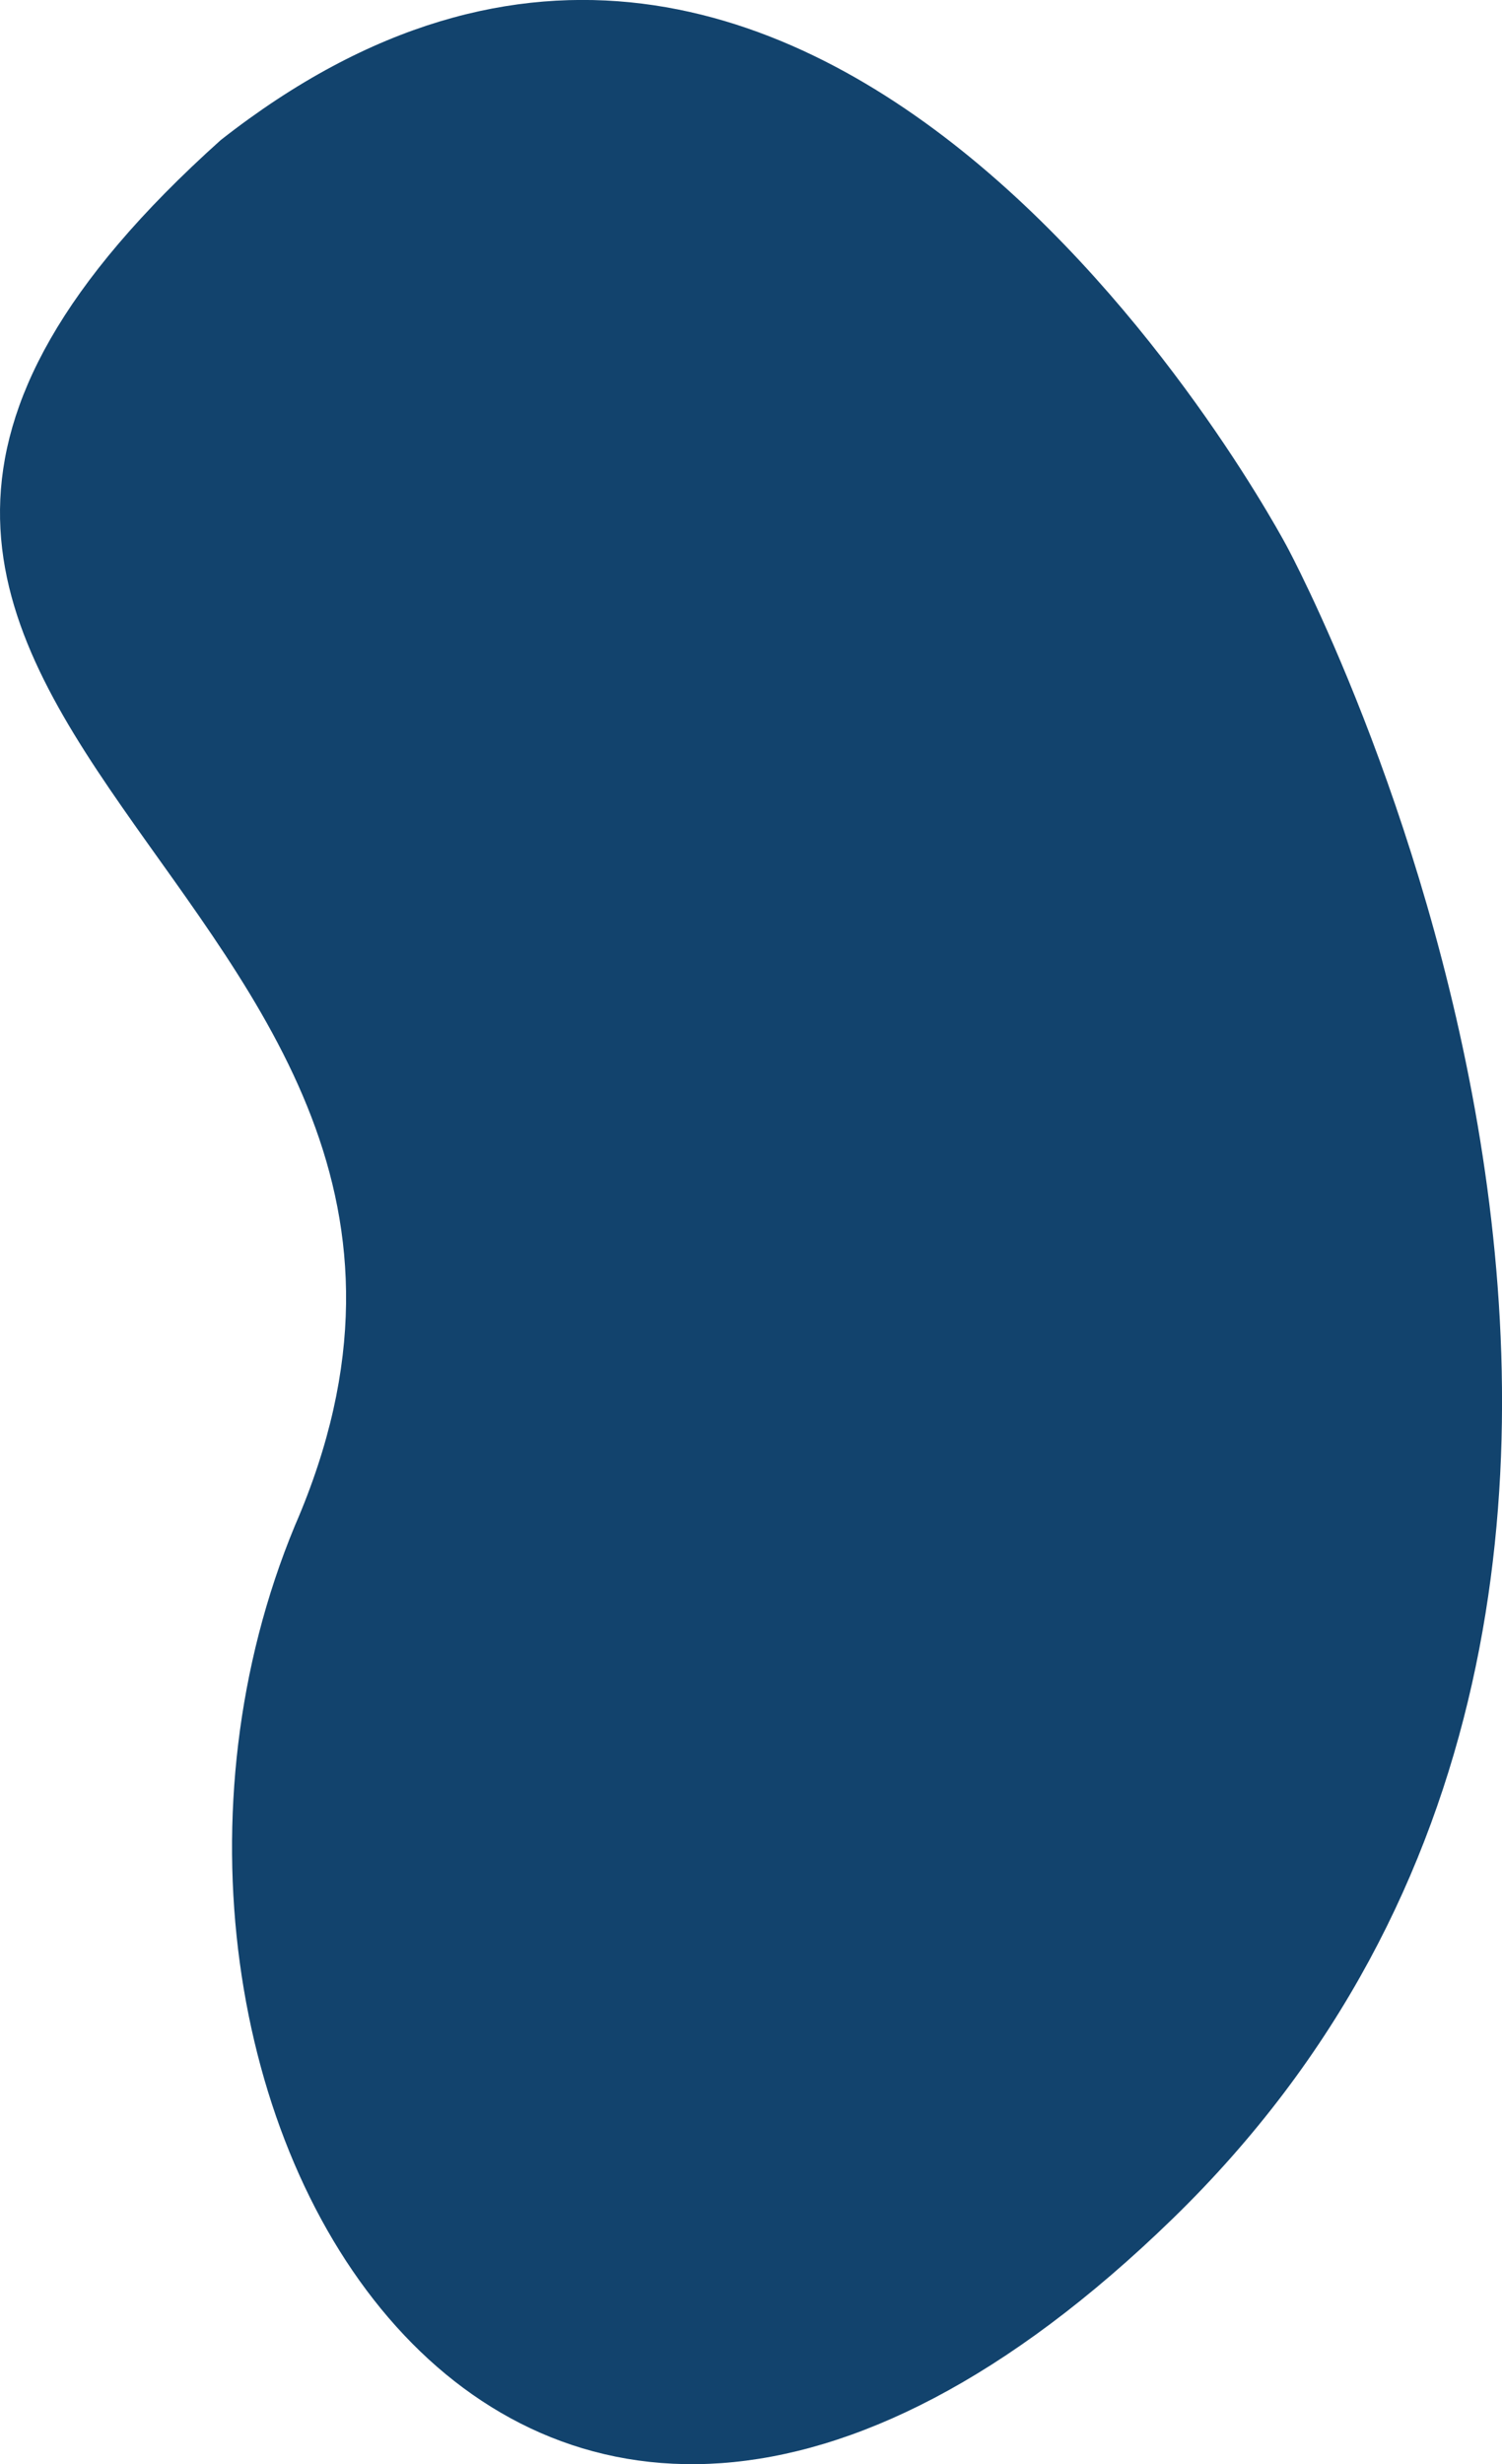 <?xml version="1.0" encoding="utf-8"?>
<!-- Generator: Adobe Illustrator 24.1.2, SVG Export Plug-In . SVG Version: 6.00 Build 0)  -->
<svg version="1.1" id="Layer_1" xmlns="http://www.w3.org/2000/svg" xmlns:xlink="http://www.w3.org/1999/xlink" x="0px" y="0px"
	 viewBox="0 0 405.5 665.1" style="enable-background:new 0 0 405.5 665.1;" xml:space="preserve">
<style type="text/css">
	.st0{fill:#12436D;}
</style>
<g id="Layer_2_1_">
	<g id="Layer_1-2">
		<path class="st0" d="M316.6,598.8c180-175,31-451,31-451s-125-238-288-110c-174,156,96,199,20,374
			C16.6,563.8,136.6,773.8,316.6,598.8z"/>
	</g>
</g>
</svg>

